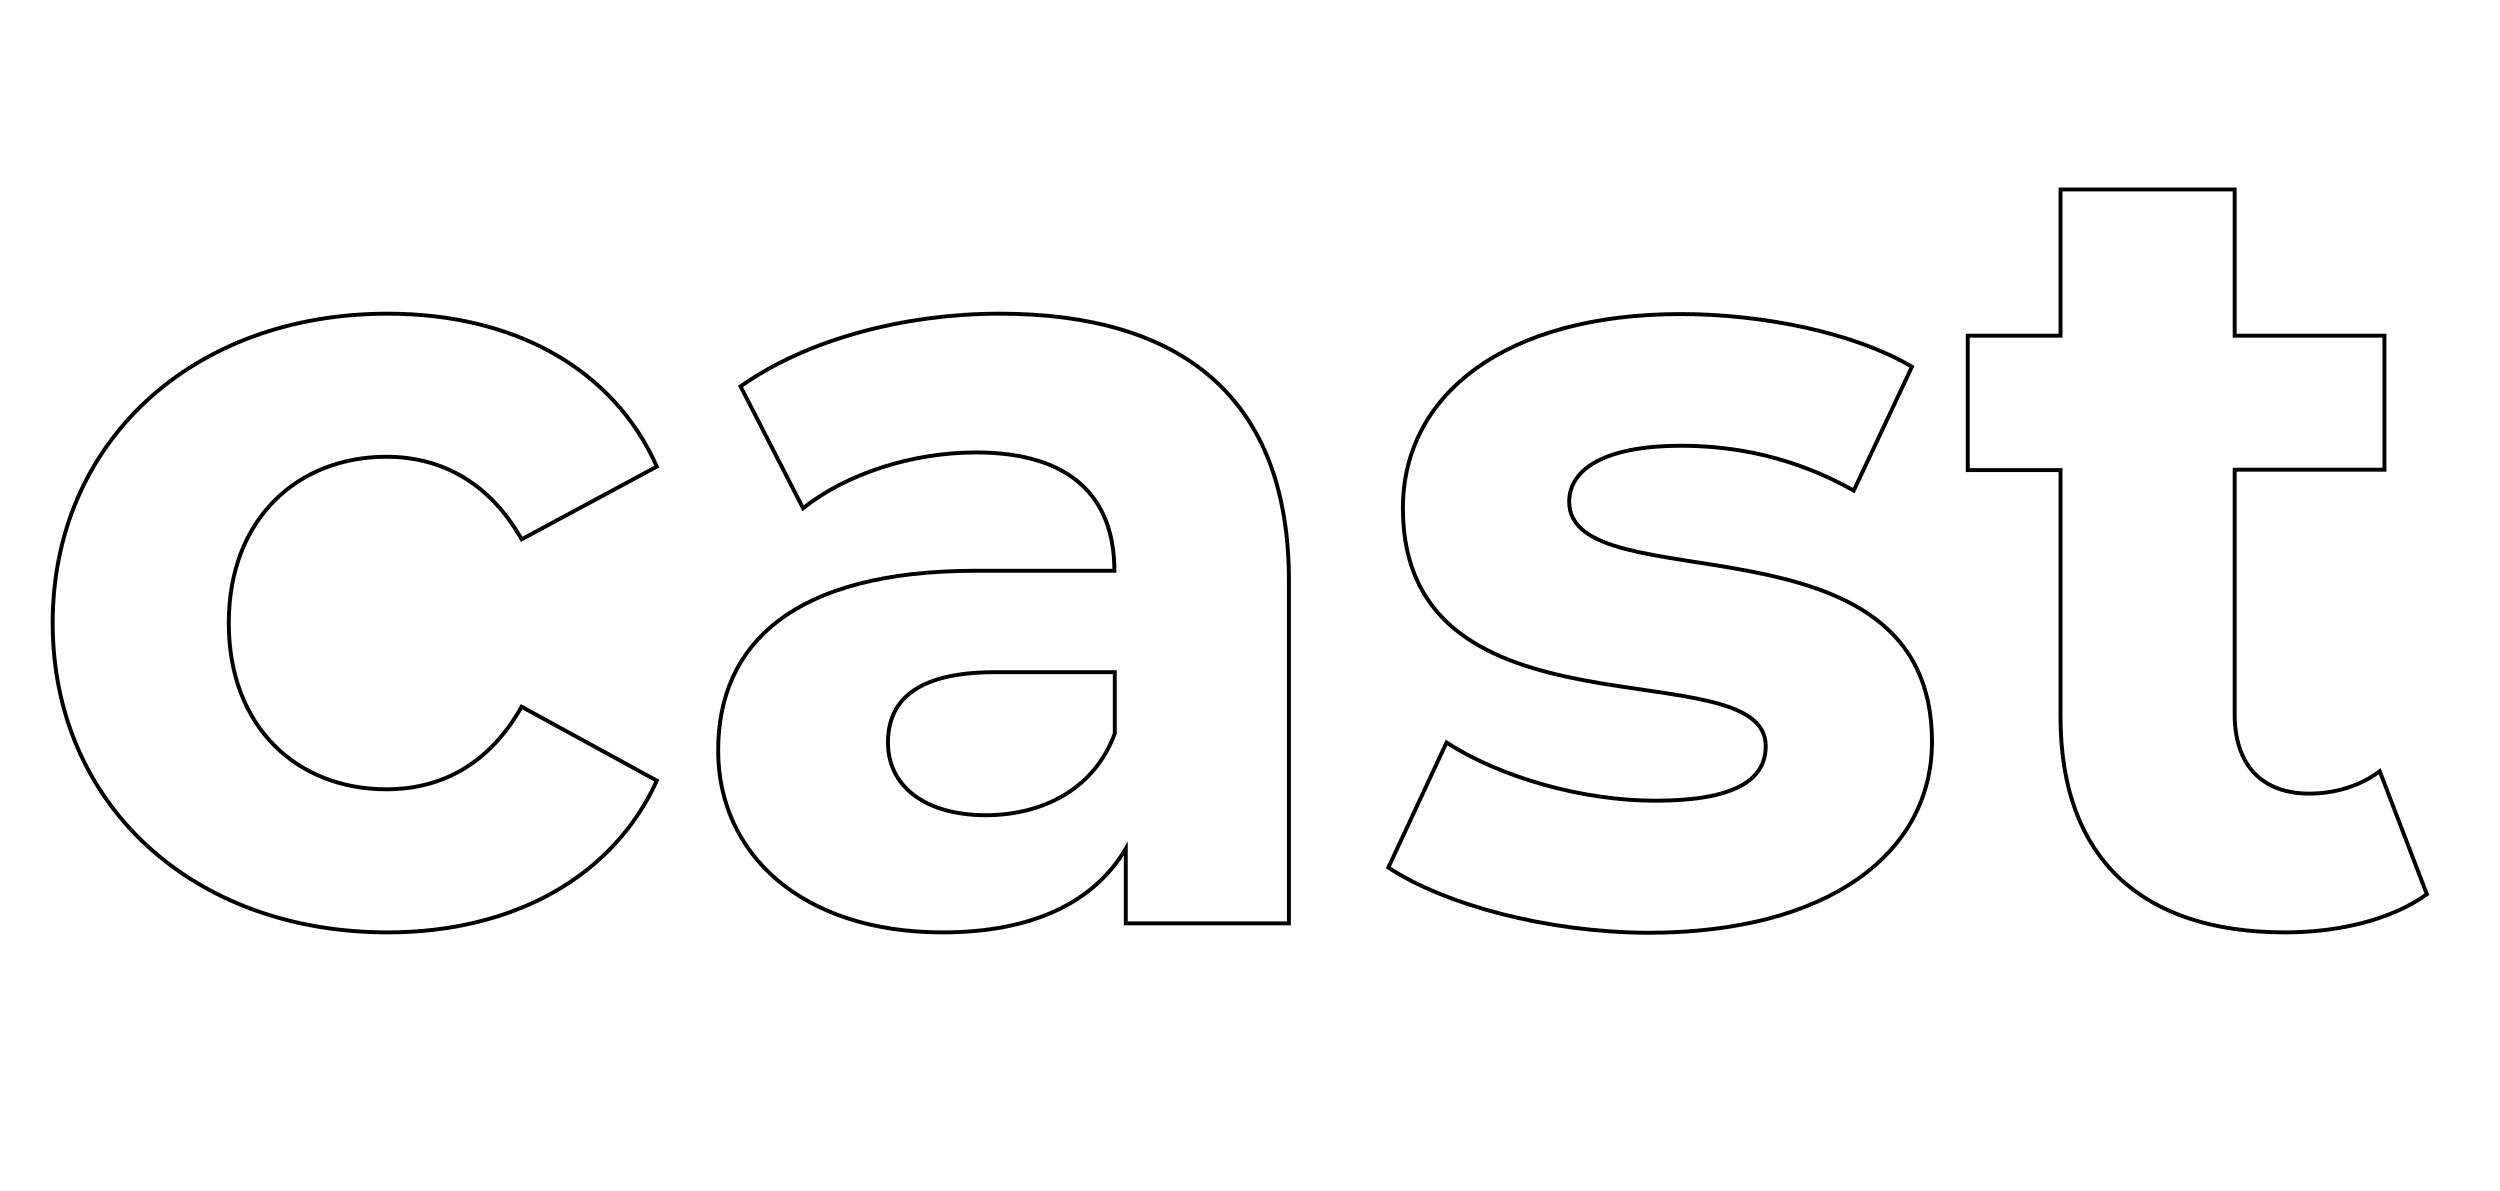 <?xml version="1.0" encoding="utf-8"?>
<!-- Generator: Adobe Illustrator 25.4.1, SVG Export Plug-In . SVG Version: 6.00 Build 0)  -->
<svg version="1.1" id="Layer_1" xmlns="http://www.w3.org/2000/svg" xmlns:xlink="http://www.w3.org/1999/xlink" x="0px" y="0px"
	 viewBox="0 0 636 303" style="enable-background:new 0 0 636 303;" xml:space="preserve">
<style type="text/css">
	.st0{clip-path:url(#SVGID_00000139256873837359076430000009271033777128739477_);}
	.st1{fill:none;stroke:#000000;stroke-miterlimit:10;}
</style>
<g>
	<defs>
		<rect id="SVGID_1_" width="636" height="303"/>
	</defs>
	<clipPath id="SVGID_00000066496958012522686400000012647769613179254206_">
		<use xlink:href="#SVGID_1_"  style="overflow:visible;"/>
	</clipPath>
	<g style="clip-path:url(#SVGID_00000066496958012522686400000012647769613179254206_);">
		<g>
			<path class="st1" d="M13.4,158.5c0-46,35.5-78.7,85.2-78.7c32.1,0,57.4,13.9,68.5,38.9l-34.4,18.5c-8.2-14.5-20.5-21-34.4-21
				c-22.4,0-40.1,15.6-40.1,42.3s17.6,42.3,40.1,42.3c13.9,0,26.1-6.3,34.4-21l34.4,18.8c-11.1,24.4-36.4,38.6-68.5,38.6
				C48.9,237.2,13.4,204.5,13.4,158.5z"/>
			<path class="st1" d="M327.9,147.7v87.2h-41.5v-19c-8.2,13.9-24.1,21.3-46.6,21.3c-35.8,0-57.1-19.9-57.1-46.3
				c0-27,19-45.7,65.6-45.7h35.2c0-19-11.4-30.1-35.2-30.1c-16.2,0-33,5.4-44,14.2l-15.9-31c16.8-11.9,41.5-18.5,65.9-18.5
				C300.9,79.8,327.9,101.4,327.9,147.7z M283.6,186.6V171h-30.4c-20.7,0-27.3,7.7-27.3,17.9c0,11.1,9.4,18.5,25,18.5
				C265.7,207.3,278.5,200.5,283.6,186.6z"/>
			<path class="st1" d="M353.2,220.7l14.8-31.8c13.6,8.8,34.4,14.8,53.1,14.8c20.5,0,28.1-5.4,28.1-13.9c0-25-92.3,0.6-92.3-60.5
				c0-29,26.1-49.4,70.7-49.4c21,0,44.3,4.8,58.8,13.4l-14.8,31.5c-15.1-8.5-30.1-11.4-44-11.4c-19.9,0-28.4,6.3-28.4,14.2
				c0,26.1,92.3,0.9,92.3,61.1c0,28.4-26.4,48.6-72.2,48.6C393.5,237.2,367.4,230.1,353.2,220.7z"/>
			<path class="st1" d="M617.4,227.5c-9.1,6.5-22.4,9.7-36.1,9.7c-36.1,0-57.1-18.5-57.1-54.8v-62.8h-23.6V85.4h23.6V48.2h44.3v37.2
				h38.1v34.1h-38.1v62.2c0,13.1,7.1,20.2,19,20.2c6.5,0,13.1-2,17.9-5.7L617.4,227.5z"/>
		</g>
	</g>
</g>
</svg>
